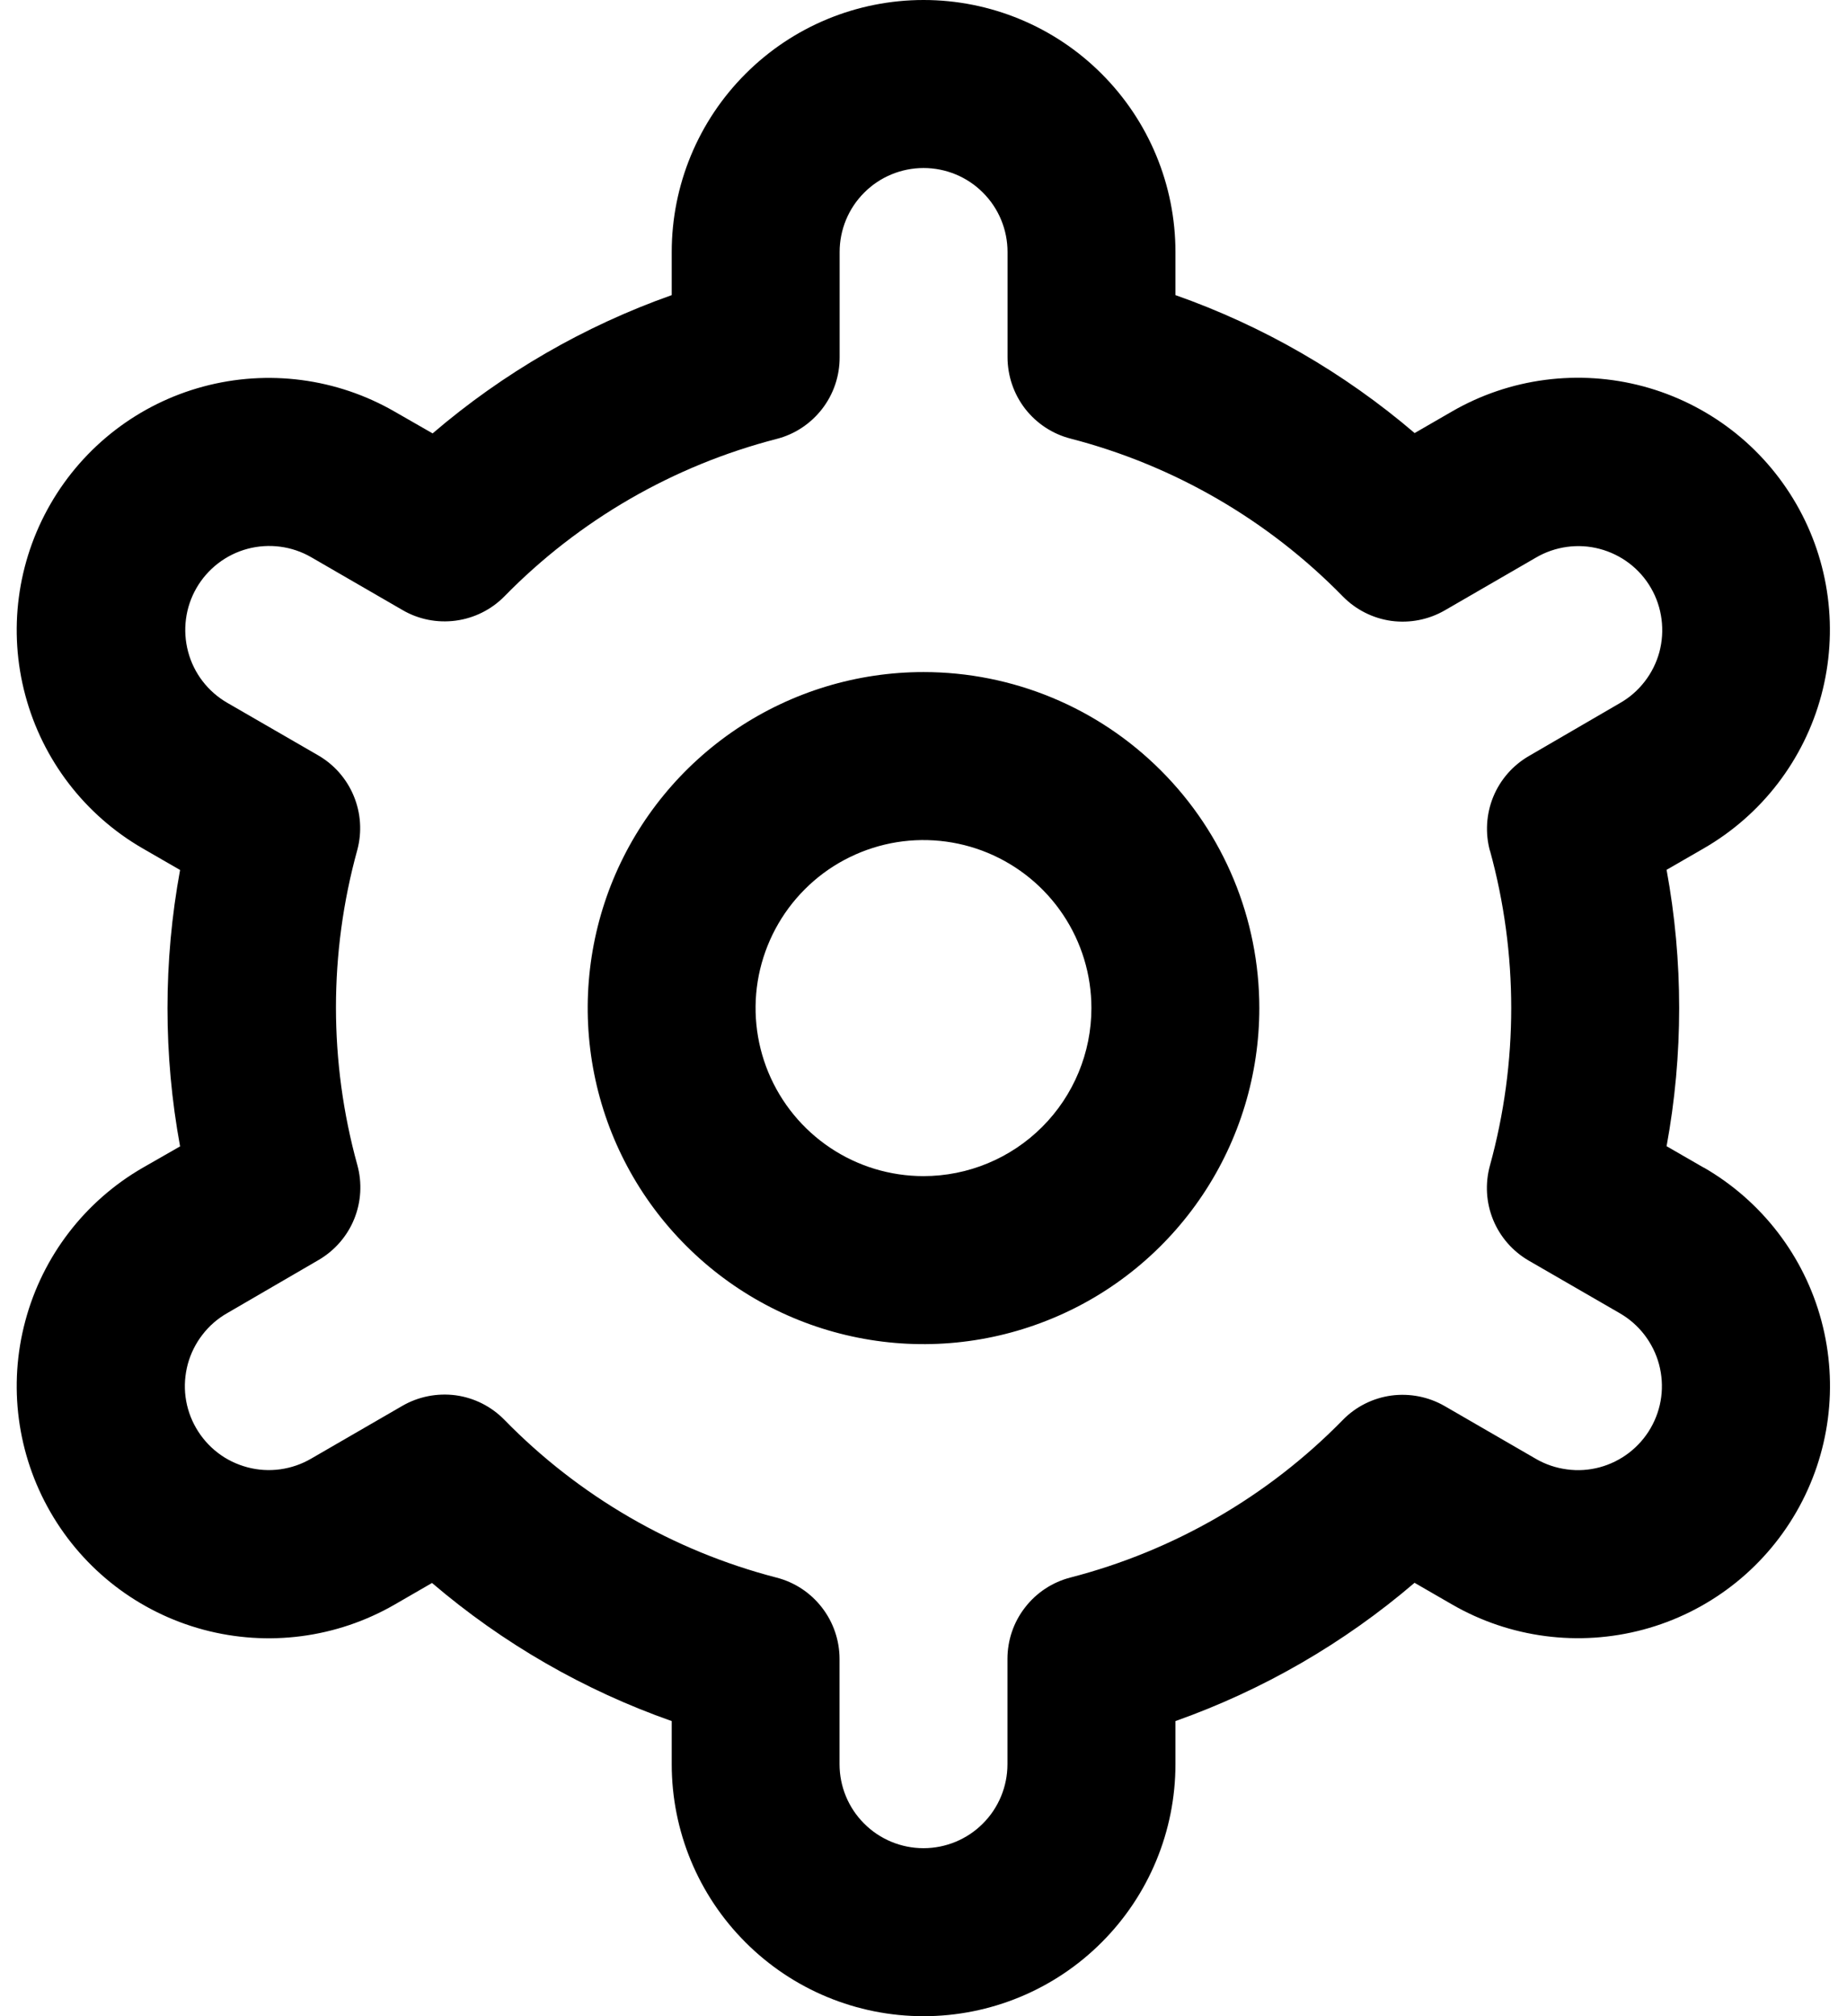 <svg width="22" height="24" viewBox="0 0 22 24" fill="none" xmlns="http://www.w3.org/2000/svg">
<path d="M11 8C10.209 8 9.436 8.235 8.778 8.674C8.12 9.114 7.607 9.738 7.304 10.469C7.002 11.2 6.923 12.004 7.077 12.78C7.231 13.556 7.612 14.269 8.172 14.828C8.731 15.388 9.444 15.769 10.22 15.923C10.996 16.078 11.8 15.998 12.531 15.695C13.262 15.393 13.886 14.88 14.326 14.222C14.765 13.565 15 12.791 15 12C15 10.939 14.579 9.922 13.828 9.172C13.078 8.421 12.061 8 11 8ZM11 14C10.604 14 10.218 13.883 9.889 13.663C9.56 13.443 9.304 13.131 9.152 12.765C9.001 12.4 8.961 11.998 9.038 11.61C9.116 11.222 9.306 10.866 9.586 10.586C9.865 10.306 10.222 10.116 10.61 10.038C10.998 9.961 11.4 10.001 11.765 10.152C12.131 10.304 12.443 10.56 12.663 10.889C12.883 11.218 13 11.604 13 12C13 12.53 12.789 13.039 12.414 13.414C12.039 13.789 11.53 14 11 14Z" fill="black"/>
<path d="M20.295 13.9L19.851 13.644C20.051 12.556 20.051 11.442 19.851 10.354L20.295 10.098C20.636 9.901 20.936 9.639 21.176 9.326C21.416 9.013 21.592 8.657 21.694 8.276C21.796 7.895 21.822 7.498 21.771 7.107C21.72 6.716 21.592 6.339 21.395 5.998C21.198 5.657 20.936 5.357 20.623 5.117C20.31 4.877 19.953 4.701 19.573 4.599C19.192 4.497 18.795 4.471 18.404 4.522C18.013 4.573 17.636 4.701 17.295 4.898L16.85 5.155C16.009 4.437 15.044 3.88 14.001 3.513V3C14.001 2.204 13.685 1.441 13.122 0.879C12.56 0.316 11.796 0 11.001 0C10.205 0 9.442 0.316 8.88 0.879C8.317 1.441 8.001 2.204 8.001 3V3.513C6.958 3.882 5.993 4.44 5.153 5.159L4.701 4.9C4.011 4.502 3.192 4.395 2.423 4.601C1.654 4.807 0.999 5.31 0.601 6C0.203 6.69 0.095 7.509 0.302 8.278C0.508 9.047 1.011 9.702 1.701 10.1L2.145 10.356C1.945 11.444 1.945 12.558 2.145 13.646L1.701 13.9C1.011 14.298 0.508 14.953 0.302 15.722C0.095 16.491 0.203 17.31 0.601 18C0.999 18.69 1.654 19.193 2.423 19.399C3.192 19.605 4.011 19.498 4.701 19.1L5.146 18.843C5.988 19.562 6.956 20.12 8.001 20.487V21C8.001 21.796 8.317 22.559 8.88 23.121C9.442 23.684 10.205 24 11.001 24C11.796 24 12.56 23.684 13.122 23.121C13.685 22.559 14.001 21.796 14.001 21V20.487C15.043 20.118 16.009 19.56 16.849 18.841L17.296 19.099C17.985 19.497 18.805 19.604 19.574 19.398C20.343 19.192 20.998 18.689 21.396 17.999C21.794 17.309 21.901 16.49 21.695 15.721C21.489 14.952 20.985 14.297 20.296 13.899L20.295 13.9ZM17.747 10.124C18.085 11.351 18.085 12.647 17.747 13.874C17.688 14.088 17.701 14.315 17.785 14.52C17.869 14.725 18.019 14.896 18.211 15.007L19.295 15.633C19.409 15.699 19.508 15.786 19.588 15.89C19.668 15.995 19.727 16.113 19.761 16.24C19.795 16.367 19.804 16.5 19.787 16.63C19.77 16.76 19.727 16.886 19.661 17C19.596 17.113 19.508 17.213 19.404 17.293C19.3 17.373 19.181 17.432 19.054 17.466C18.927 17.5 18.795 17.509 18.665 17.491C18.534 17.474 18.409 17.432 18.295 17.366L17.209 16.738C17.017 16.627 16.793 16.583 16.573 16.612C16.353 16.642 16.149 16.744 15.994 16.903C15.104 17.812 13.982 18.46 12.751 18.778C12.536 18.833 12.345 18.959 12.21 19.134C12.073 19.309 12 19.525 12 19.747V21C12 21.265 11.895 21.52 11.707 21.707C11.52 21.895 11.265 22 11 22C10.735 22 10.48 21.895 10.293 21.707C10.105 21.52 10 21.265 10 21V19.748C10 19.526 9.926 19.31 9.79 19.135C9.654 18.959 9.464 18.834 9.249 18.779C8.017 18.46 6.896 17.81 6.007 16.9C5.851 16.741 5.648 16.639 5.428 16.609C5.208 16.58 4.984 16.624 4.792 16.735L3.708 17.362C3.594 17.429 3.468 17.472 3.338 17.49C3.207 17.508 3.074 17.5 2.947 17.466C2.819 17.432 2.699 17.374 2.595 17.294C2.49 17.214 2.402 17.113 2.336 16.999C2.27 16.885 2.227 16.759 2.21 16.628C2.193 16.497 2.203 16.365 2.237 16.237C2.272 16.11 2.331 15.991 2.412 15.887C2.493 15.782 2.593 15.695 2.708 15.63L3.792 15C3.984 14.889 4.134 14.718 4.218 14.513C4.302 14.308 4.315 14.081 4.256 13.867C3.917 12.64 3.917 11.344 4.256 10.117C4.313 9.904 4.298 9.679 4.214 9.476C4.13 9.272 3.981 9.102 3.791 8.992L2.707 8.366C2.477 8.233 2.309 8.015 2.241 7.759C2.172 7.502 2.208 7.229 2.34 7C2.473 6.77 2.691 6.602 2.948 6.533C3.204 6.465 3.477 6.5 3.707 6.633L4.793 7.261C4.984 7.373 5.208 7.417 5.427 7.388C5.647 7.359 5.851 7.258 6.007 7.1C6.897 6.191 8.018 5.543 9.25 5.225C9.466 5.17 9.656 5.044 9.793 4.867C9.929 4.691 10.002 4.475 10.001 4.252V3C10.001 2.735 10.106 2.48 10.294 2.293C10.481 2.105 10.736 2 11.001 2C11.266 2 11.521 2.105 11.708 2.293C11.896 2.48 12.001 2.735 12.001 3V4.252C12.001 4.474 12.075 4.69 12.21 4.865C12.347 5.041 12.537 5.166 12.752 5.221C13.984 5.54 15.105 6.19 15.995 7.1C16.15 7.258 16.354 7.361 16.574 7.391C16.794 7.42 17.018 7.376 17.21 7.265L18.294 6.638C18.408 6.571 18.534 6.528 18.664 6.51C18.795 6.492 18.928 6.5 19.055 6.534C19.183 6.568 19.302 6.626 19.407 6.706C19.512 6.786 19.6 6.886 19.666 7.001C19.732 7.115 19.774 7.241 19.791 7.372C19.808 7.503 19.799 7.635 19.765 7.763C19.73 7.89 19.671 8.009 19.59 8.113C19.509 8.218 19.409 8.305 19.294 8.37L18.21 9C18.019 9.111 17.87 9.281 17.786 9.486C17.703 9.69 17.689 9.916 17.747 10.129V10.124Z" fill="black"/>
</svg>
